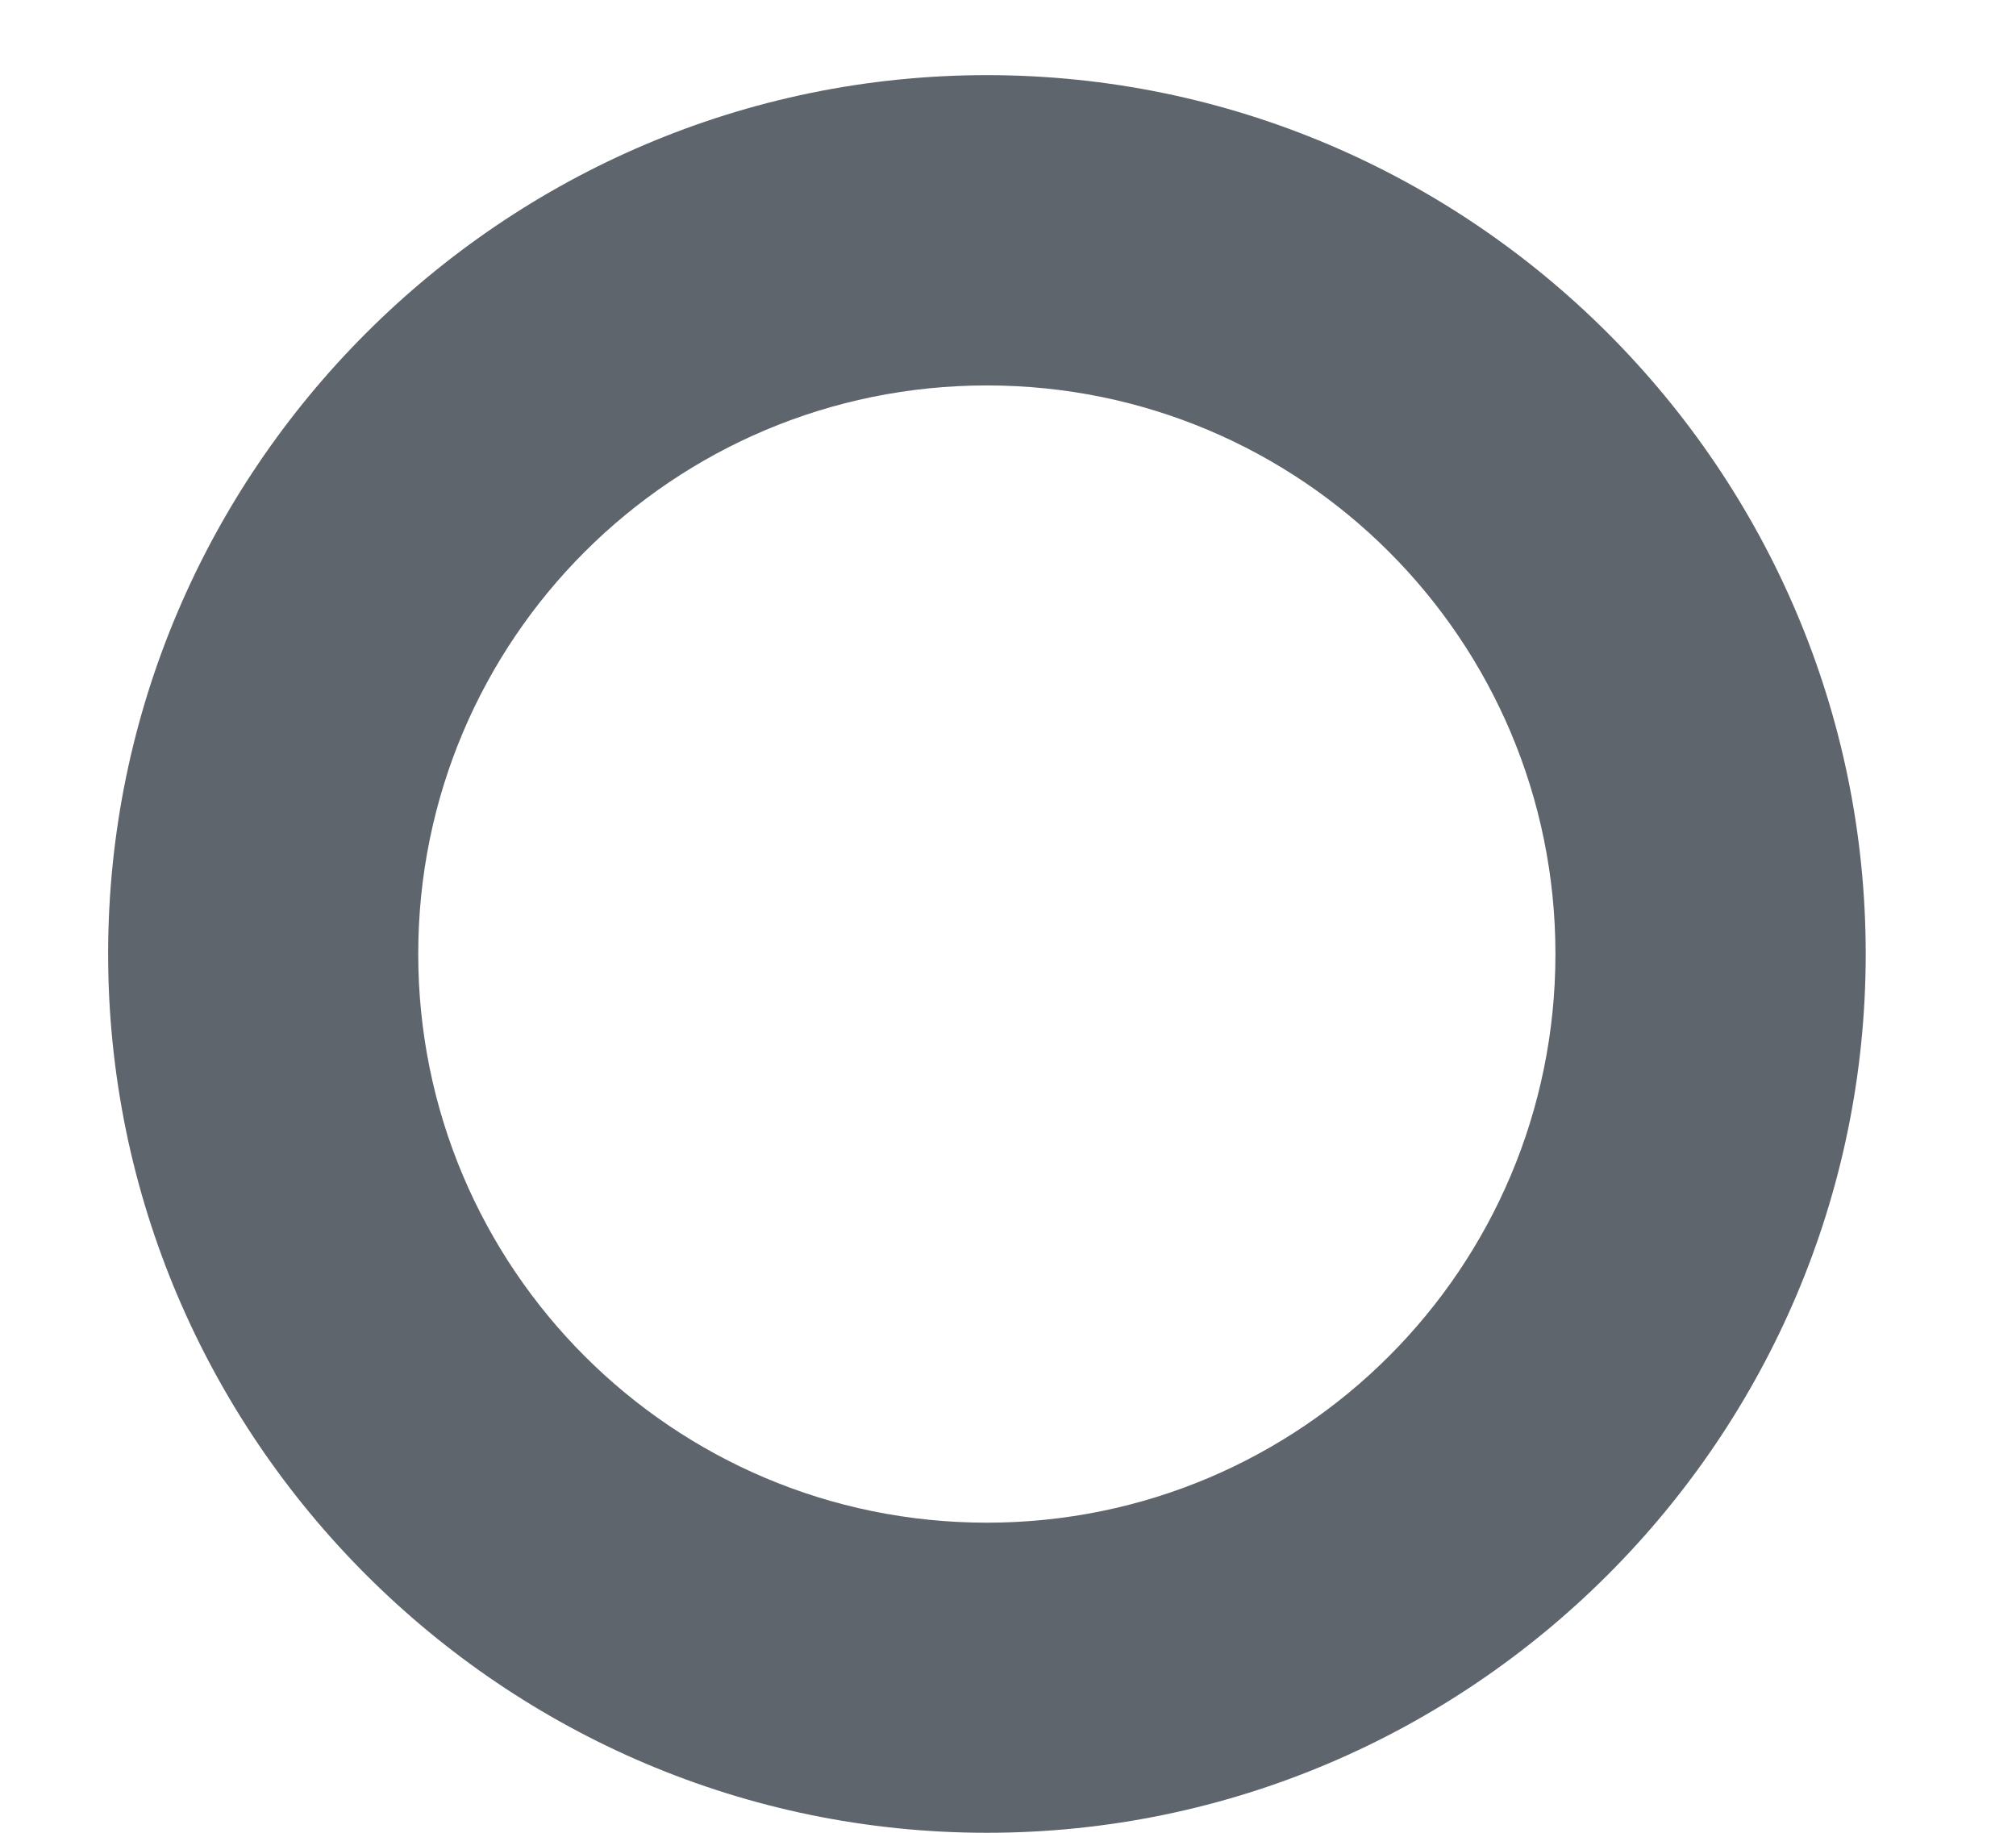 <?xml version="1.0" encoding="UTF-8" standalone="no"?><svg width='11' height='10' viewBox='0 0 11 10' fill='none' xmlns='http://www.w3.org/2000/svg'>
<path d='M5.385 10C2.745 10 0.59 7.845 0.59 5.205C0.59 2.565 2.745 0.41 5.385 0.41C8.025 0.41 10.18 2.565 10.18 5.205C10.18 7.845 8.025 10 5.385 10ZM5.385 2.103C3.67 2.103 2.282 3.49 2.282 5.205C2.282 6.92 3.67 8.308 5.385 8.308C7.099 8.308 8.487 6.92 8.487 5.205C8.487 3.49 7.099 2.103 5.385 2.103Z' fill='#5F656C'/>
</svg>
